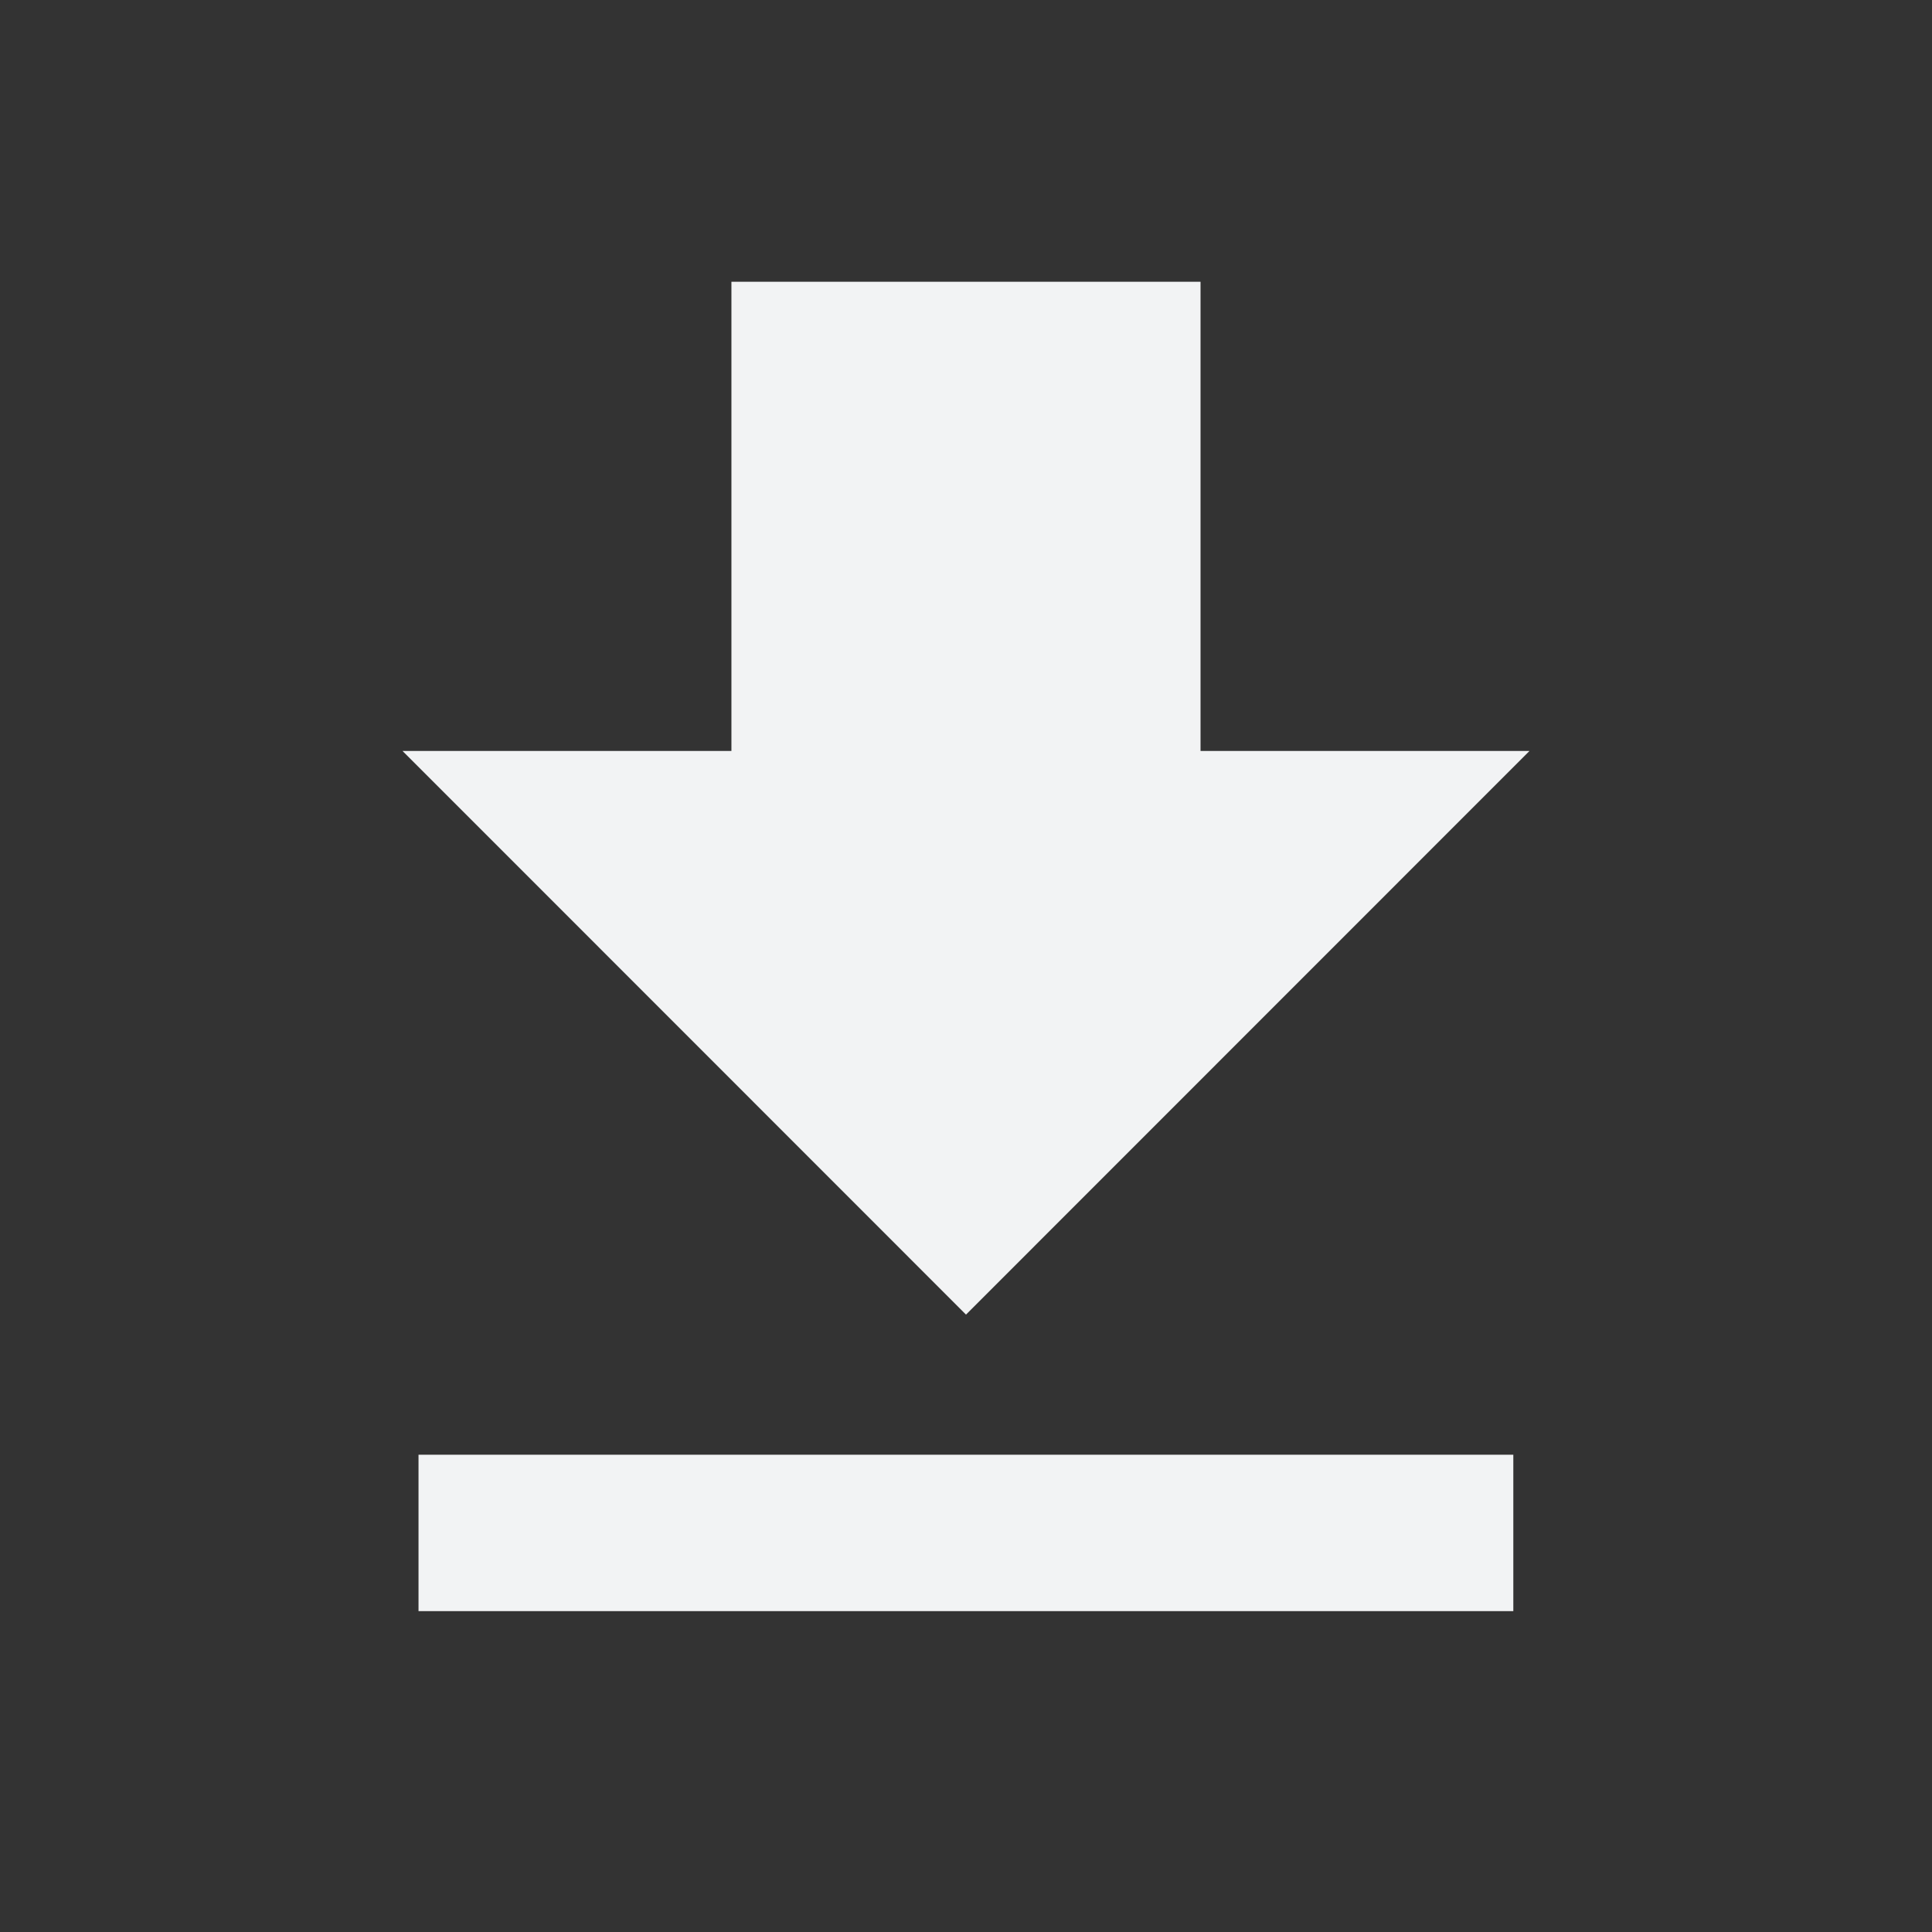 <svg xmlns="http://www.w3.org/2000/svg" width="48" height="48" viewBox="0 0 48 48">
    <rect x="0" y="0" width="48" height="48" fill="#333333" stroke="none"/>
    <path fill="#F2F3F4" fill-rule="evenodd" d="M18.172 7v11.657H10l2.061 2.061L24 32.661l14-14.004h-8.173V7H18.172zm-7.774 33.028h27.2v-3.886h-27.2v3.886z"/>
</svg>
